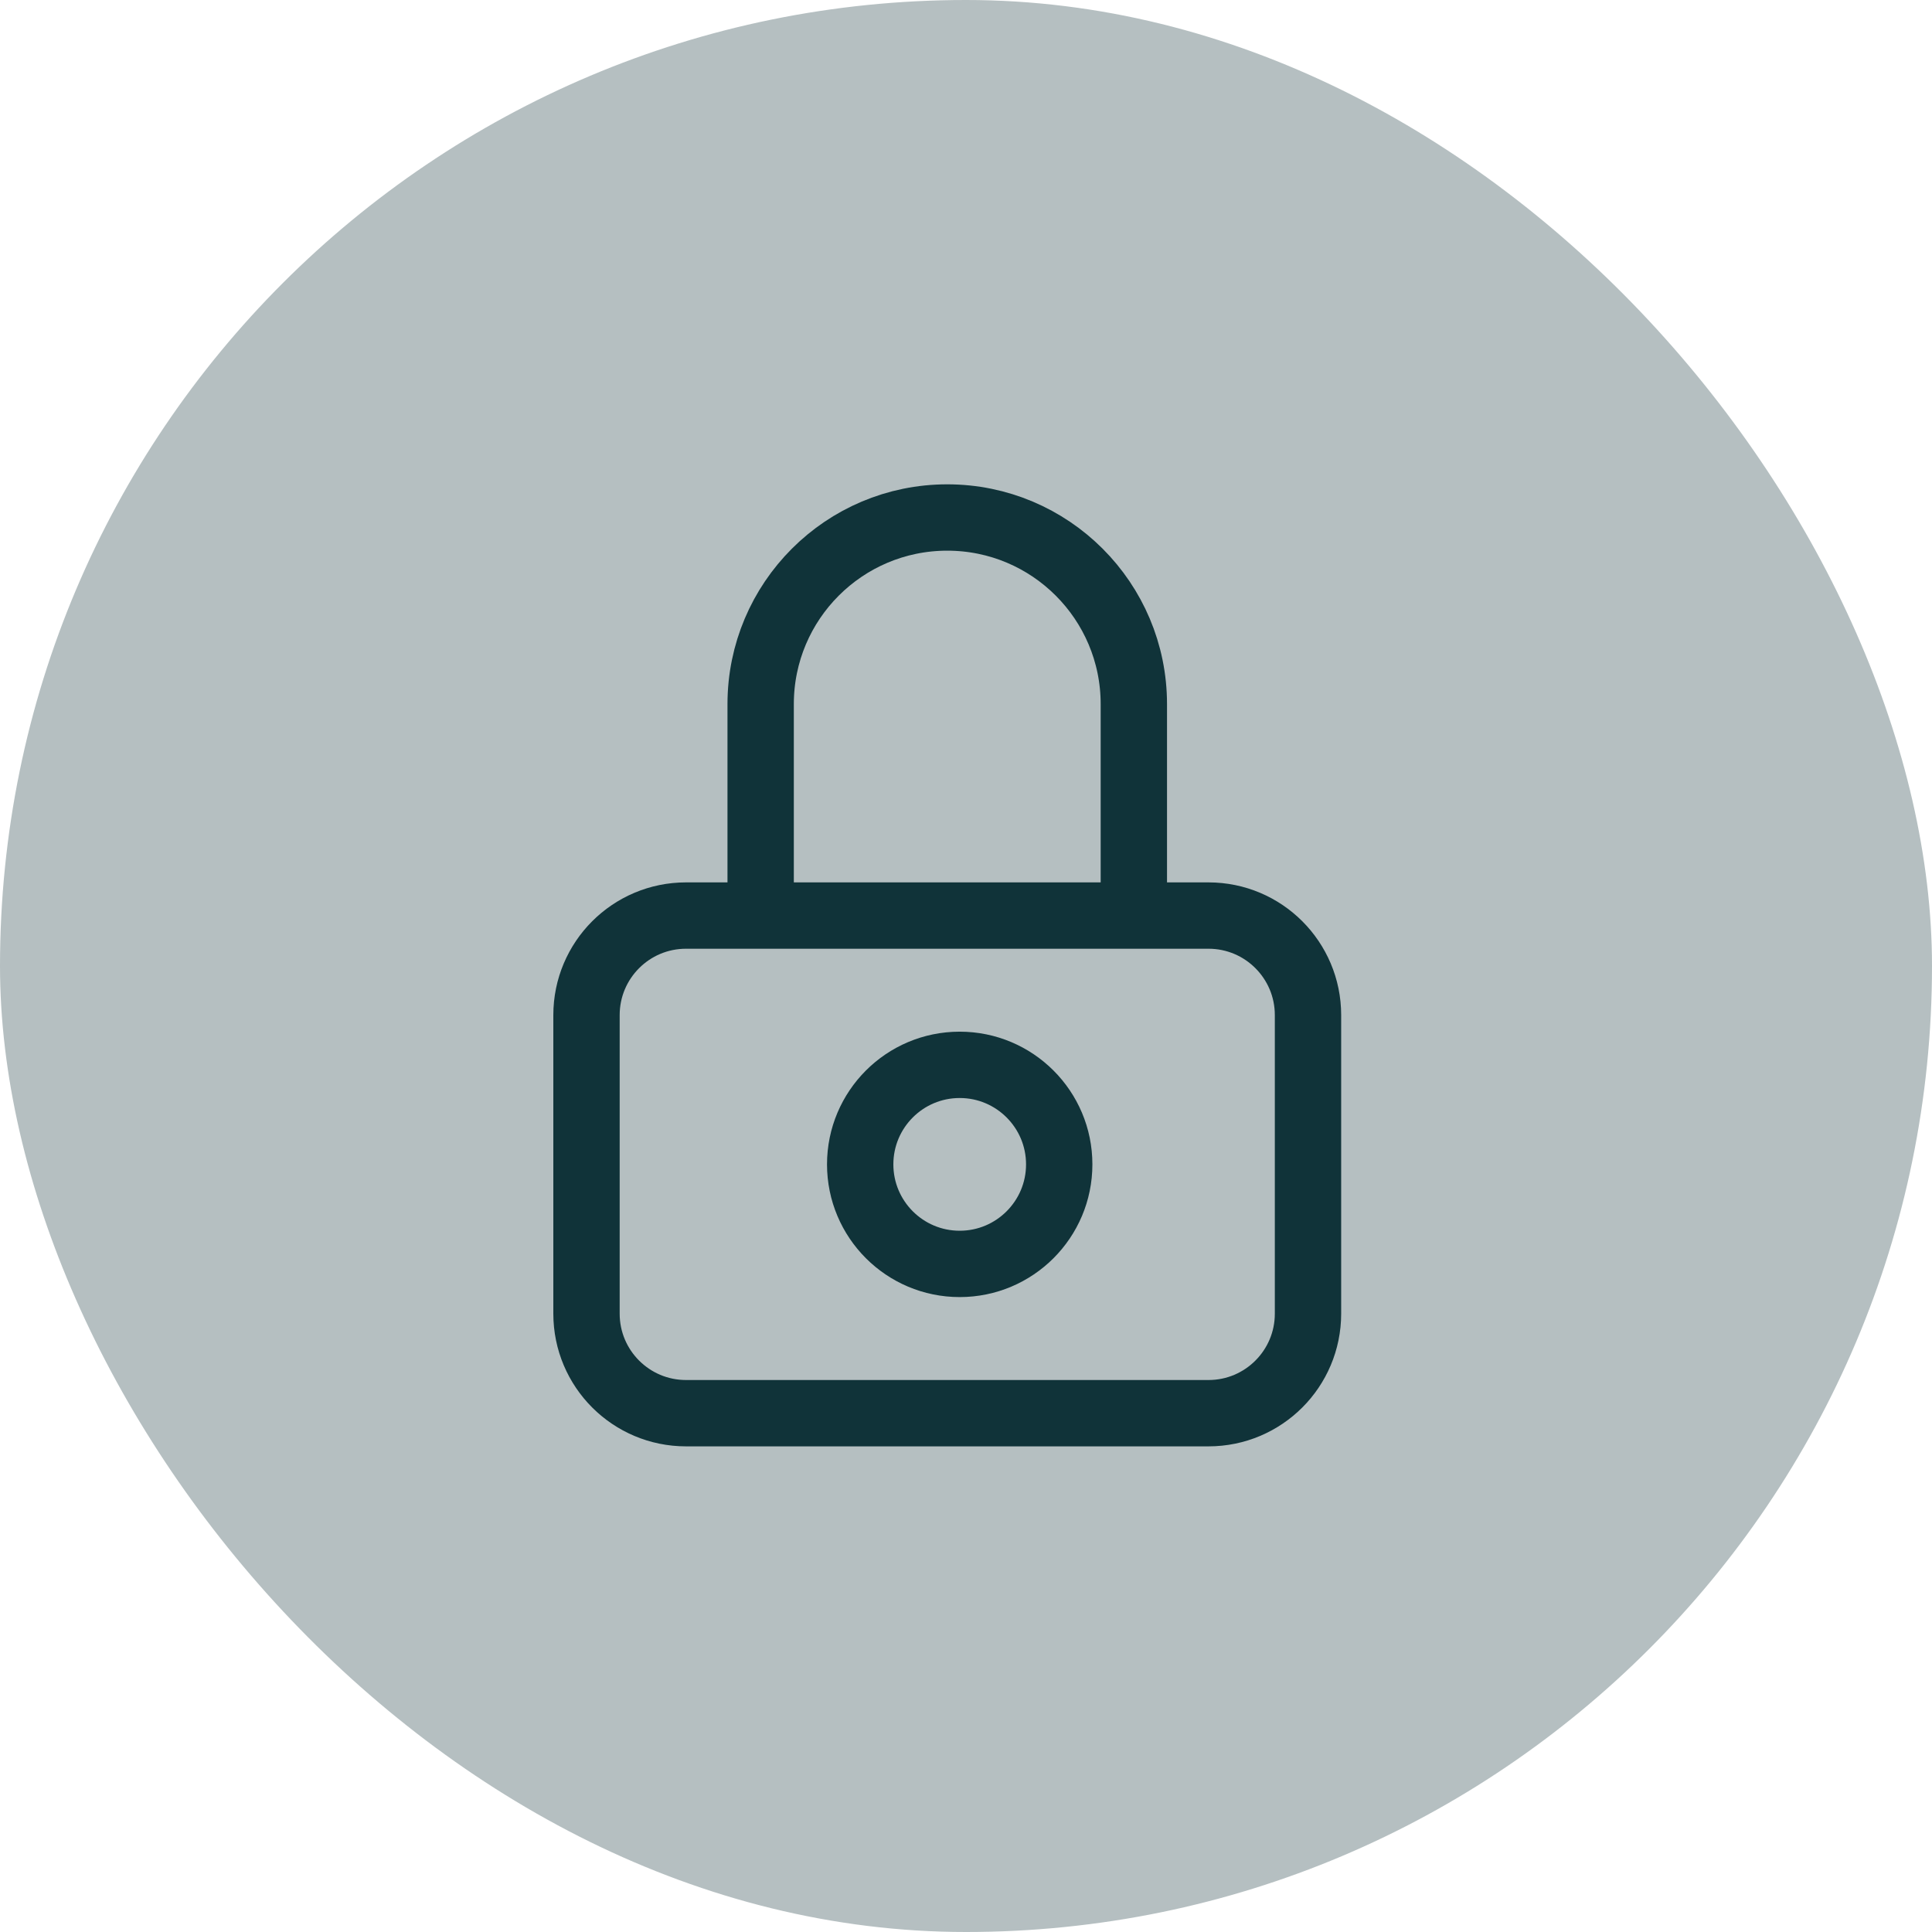 <svg width="56" height="56" viewBox="0 0 56 56" fill="none" xmlns="http://www.w3.org/2000/svg">
<rect width="56" height="56" rx="28" fill="#B5BFC1"/>
<g clip-path="url(#clip0_54_579)">
<path d="M22.048 26.538V20.409C22.048 17.422 24.47 15 27.457 15C30.444 15 32.865 17.422 32.865 20.409V26.538M19.885 40.962H35.029C36.622 40.962 37.913 39.67 37.913 38.077V29.423C37.913 27.83 36.622 26.538 35.029 26.538H19.885C18.291 26.538 17 27.83 17 29.423V38.077C17 39.67 18.291 40.962 19.885 40.962ZM30.702 33.75C30.702 35.343 29.41 36.635 27.817 36.635C26.224 36.635 24.933 35.343 24.933 33.75C24.933 32.157 26.224 30.865 27.817 30.865C29.41 30.865 30.702 32.157 30.702 33.75Z" stroke="#103339" stroke-width="1.923" stroke-linecap="round"/>
</g>
<defs>
<clipPath id="clip0_54_579">
<rect width="34.615" height="34.615" fill="white" transform="translate(9.846 10.538)"/>
</clipPath>
</defs>
</svg>
